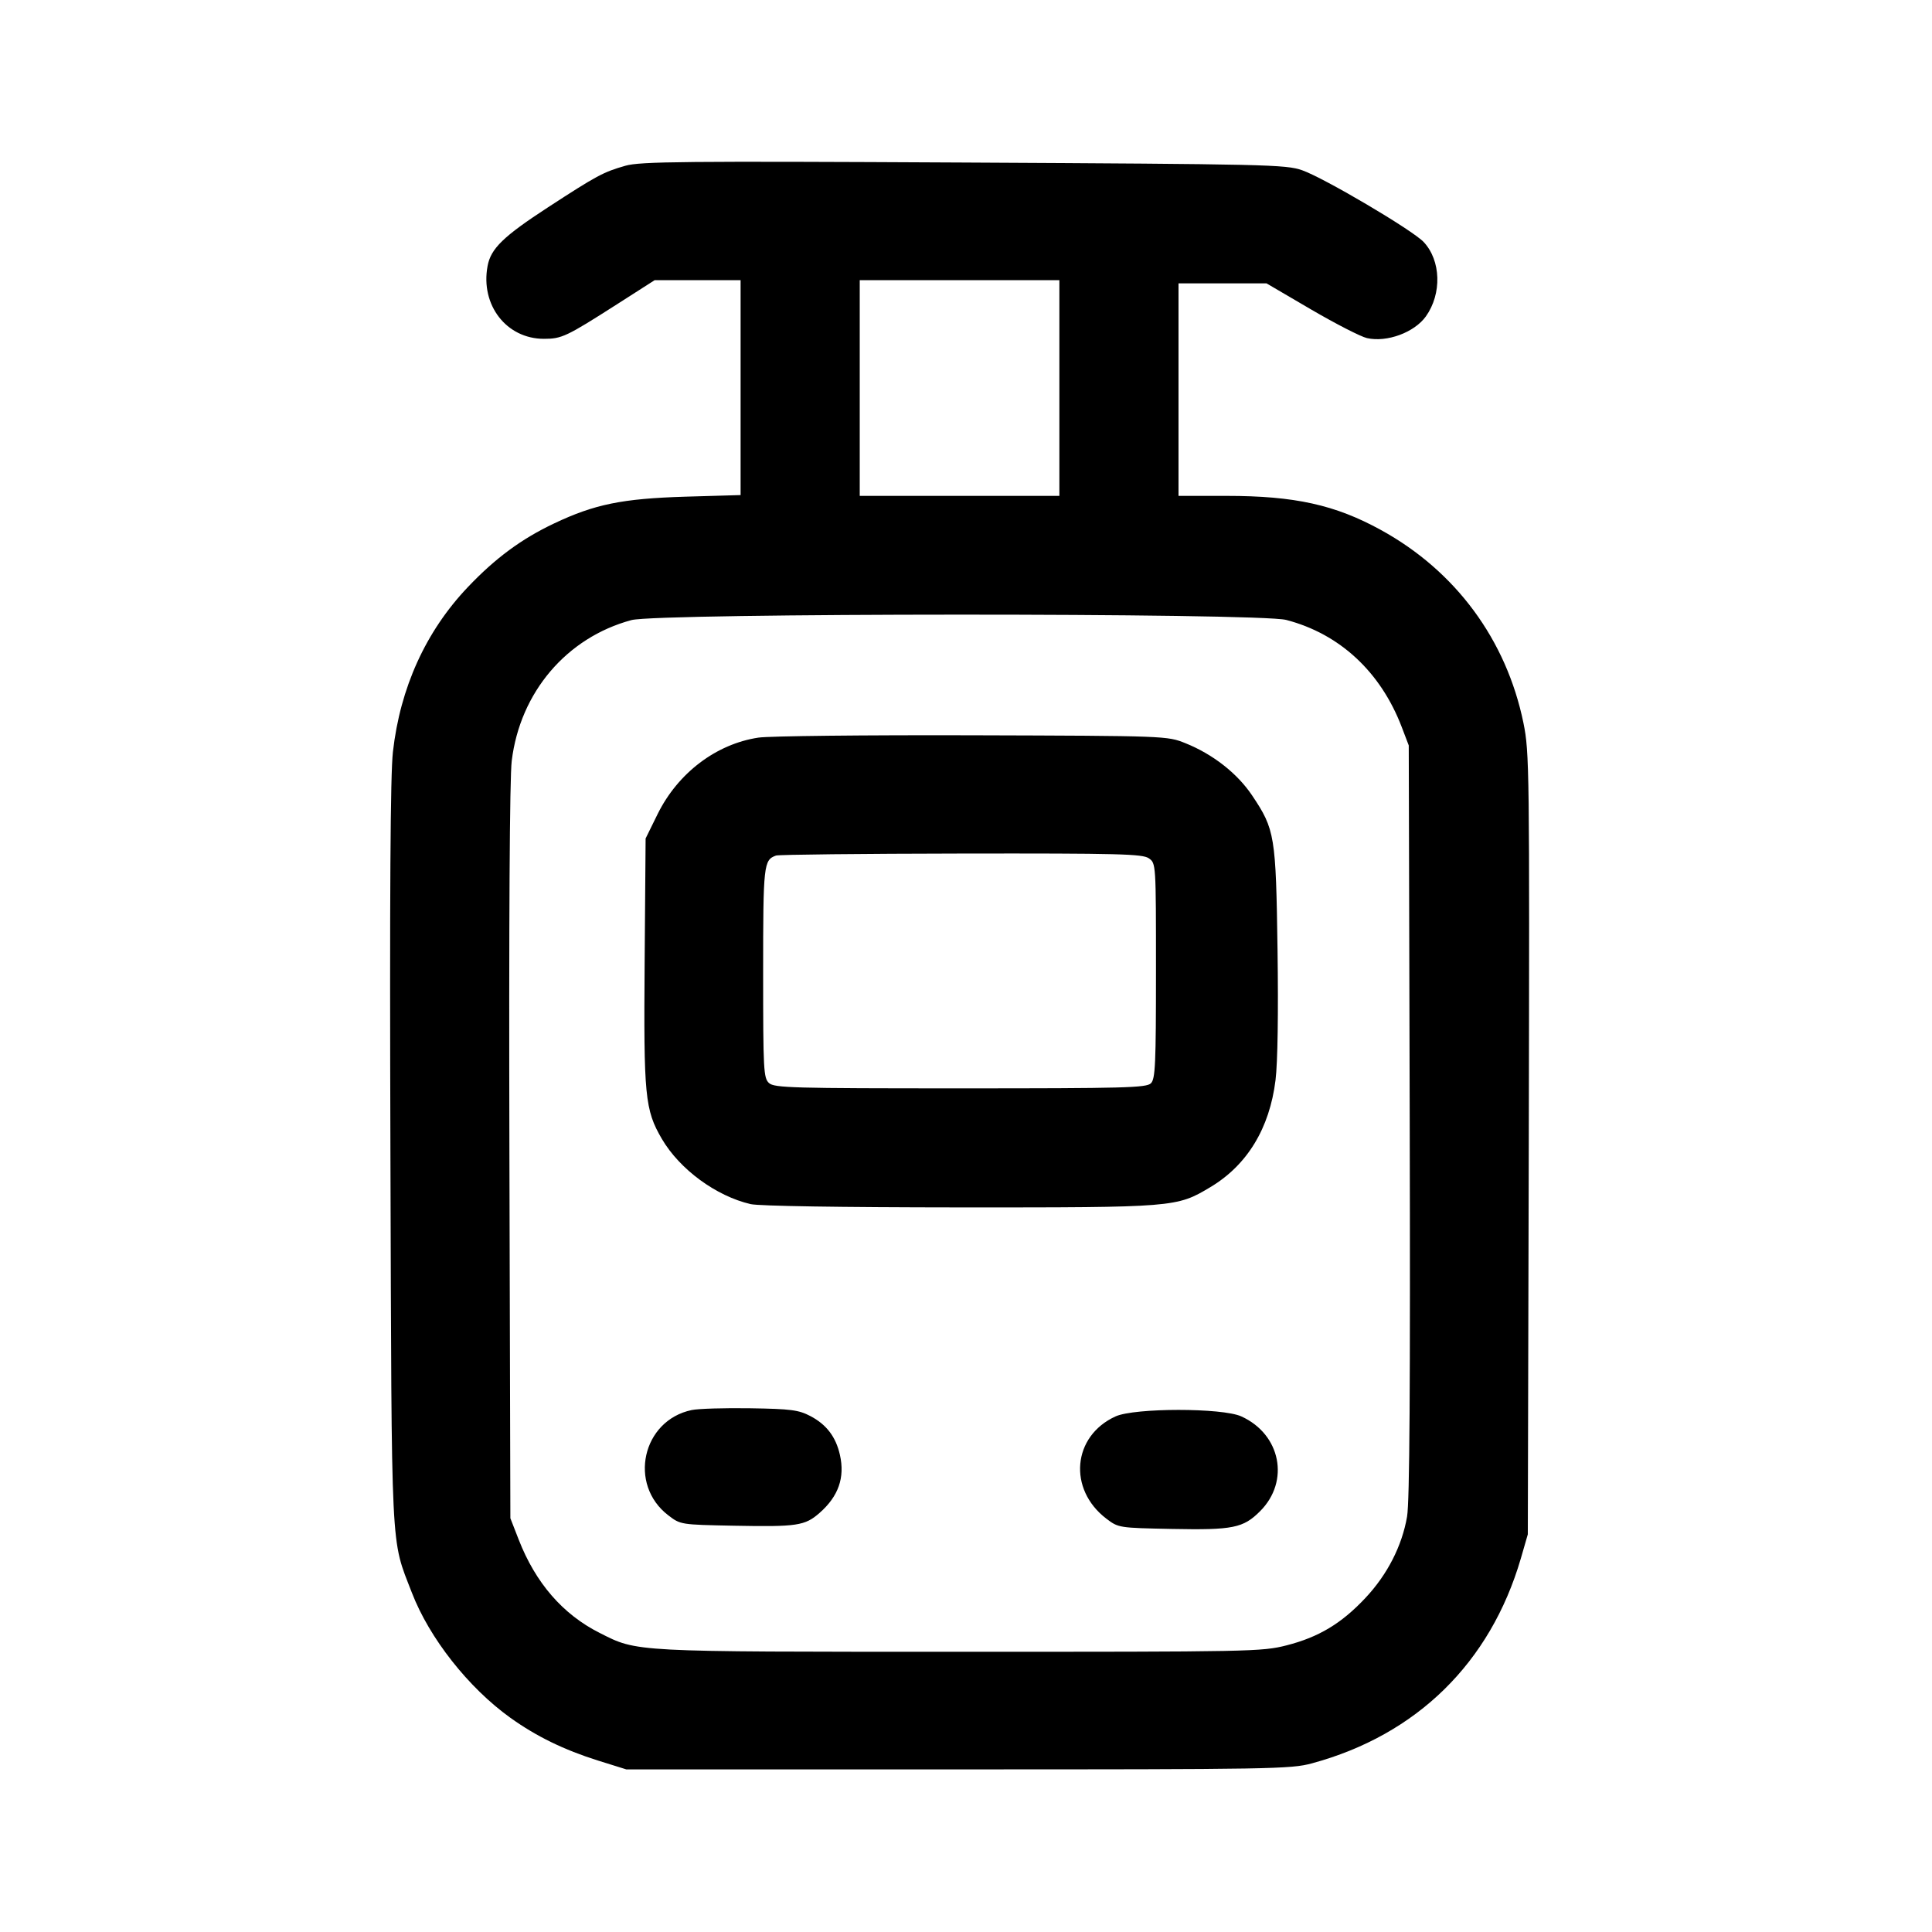 <svg id="icon" height="24" viewBox="0 0 24 24" width="24" xmlns="http://www.w3.org/2000/svg"><path d="M7.769 2.059 C 7.495 2.137,7.415 2.180,6.808 2.575 C 6.254 2.936,6.097 3.087,6.057 3.304 C 5.966 3.789,6.291 4.209,6.757 4.209 C 6.978 4.209,7.035 4.182,7.661 3.782 L 8.133 3.480 8.667 3.480 L 9.200 3.480 9.200 4.815 L 9.200 6.150 8.510 6.170 C 7.730 6.194,7.386 6.264,6.884 6.502 C 6.478 6.694,6.153 6.934,5.812 7.293 C 5.289 7.843,4.971 8.543,4.881 9.340 C 4.849 9.623,4.840 11.091,4.850 14.340 C 4.866 19.400,4.851 19.096,5.116 19.784 C 5.334 20.350,5.820 20.966,6.340 21.339 C 6.663 21.570,7.005 21.737,7.428 21.870 L 7.780 21.980 11.900 21.980 C 15.803 21.980,16.035 21.976,16.297 21.905 C 17.600 21.552,18.513 20.656,18.892 19.361 L 18.979 19.060 18.991 14.211 C 19.001 9.549,18.999 9.346,18.925 8.982 C 18.713 7.948,18.083 7.094,17.155 6.584 C 16.586 6.271,16.083 6.160,15.236 6.160 L 14.640 6.160 14.640 4.840 L 14.640 3.520 15.186 3.520 L 15.733 3.520 16.288 3.845 C 16.593 4.023,16.905 4.183,16.981 4.200 C 17.229 4.256,17.570 4.130,17.713 3.930 C 17.913 3.649,17.901 3.236,17.685 3.006 C 17.547 2.859,16.451 2.212,16.176 2.115 C 15.972 2.044,15.749 2.039,11.971 2.019 C 8.497 2.001,7.953 2.006,7.769 2.059 M13.160 4.820 L 13.160 6.160 11.920 6.160 L 10.680 6.160 10.680 4.820 L 10.680 3.480 11.920 3.480 L 13.160 3.480 13.160 4.820 M15.978 7.701 C 16.642 7.874,17.151 8.346,17.413 9.032 L 17.500 9.260 17.512 13.920 C 17.520 17.219,17.511 18.656,17.479 18.840 C 17.416 19.205,17.234 19.561,16.961 19.851 C 16.665 20.167,16.382 20.337,15.983 20.439 C 15.677 20.517,15.549 20.520,11.924 20.519 C 7.830 20.519,7.923 20.524,7.448 20.284 C 6.991 20.054,6.653 19.663,6.444 19.127 L 6.340 18.860 6.328 14.320 C 6.321 11.454,6.331 9.659,6.357 9.451 C 6.461 8.599,7.039 7.920,7.844 7.703 C 8.177 7.614,15.636 7.612,15.978 7.701 M9.421 9.163 C 8.897 9.242,8.422 9.602,8.170 10.111 L 8.020 10.416 8.008 11.948 C 7.995 13.617,8.011 13.787,8.222 14.148 C 8.444 14.527,8.897 14.859,9.325 14.958 C 9.432 14.982,10.436 14.998,11.922 14.999 C 14.596 15.000,14.616 14.998,15.034 14.748 C 15.493 14.474,15.771 14.017,15.845 13.418 C 15.872 13.199,15.881 12.581,15.870 11.802 C 15.850 10.381,15.837 10.304,15.556 9.884 C 15.372 9.608,15.067 9.369,14.725 9.232 C 14.501 9.142,14.490 9.141,12.080 9.134 C 10.749 9.130,9.552 9.143,9.421 9.163 M14.271 10.662 C 14.360 10.724,14.360 10.725,14.360 12.059 C 14.360 13.220,14.352 13.403,14.297 13.457 C 14.241 13.513,13.971 13.520,11.930 13.520 C 9.843 13.520,9.619 13.514,9.553 13.454 C 9.485 13.392,9.480 13.296,9.480 12.081 C 9.480 10.738,9.486 10.683,9.640 10.628 C 9.673 10.616,10.708 10.605,11.941 10.603 C 13.908 10.600,14.193 10.608,14.271 10.662 M8.593 17.516 C 7.978 17.644,7.800 18.441,8.302 18.824 C 8.453 18.940,8.456 18.940,9.116 18.953 C 9.903 18.968,9.999 18.954,10.182 18.793 C 10.416 18.587,10.497 18.355,10.434 18.074 C 10.384 17.850,10.267 17.696,10.067 17.591 C 9.921 17.515,9.828 17.502,9.320 17.494 C 9.001 17.489,8.674 17.499,8.593 17.516 M13.858 17.595 C 13.323 17.838,13.263 18.499,13.743 18.865 C 13.893 18.979,13.897 18.980,14.557 18.993 C 15.317 19.008,15.444 18.982,15.653 18.773 C 16.026 18.401,15.910 17.817,15.420 17.595 C 15.184 17.487,14.095 17.488,13.858 17.595 " fill="currentColor" stroke="none" fill-rule="evenodd"></path></svg>